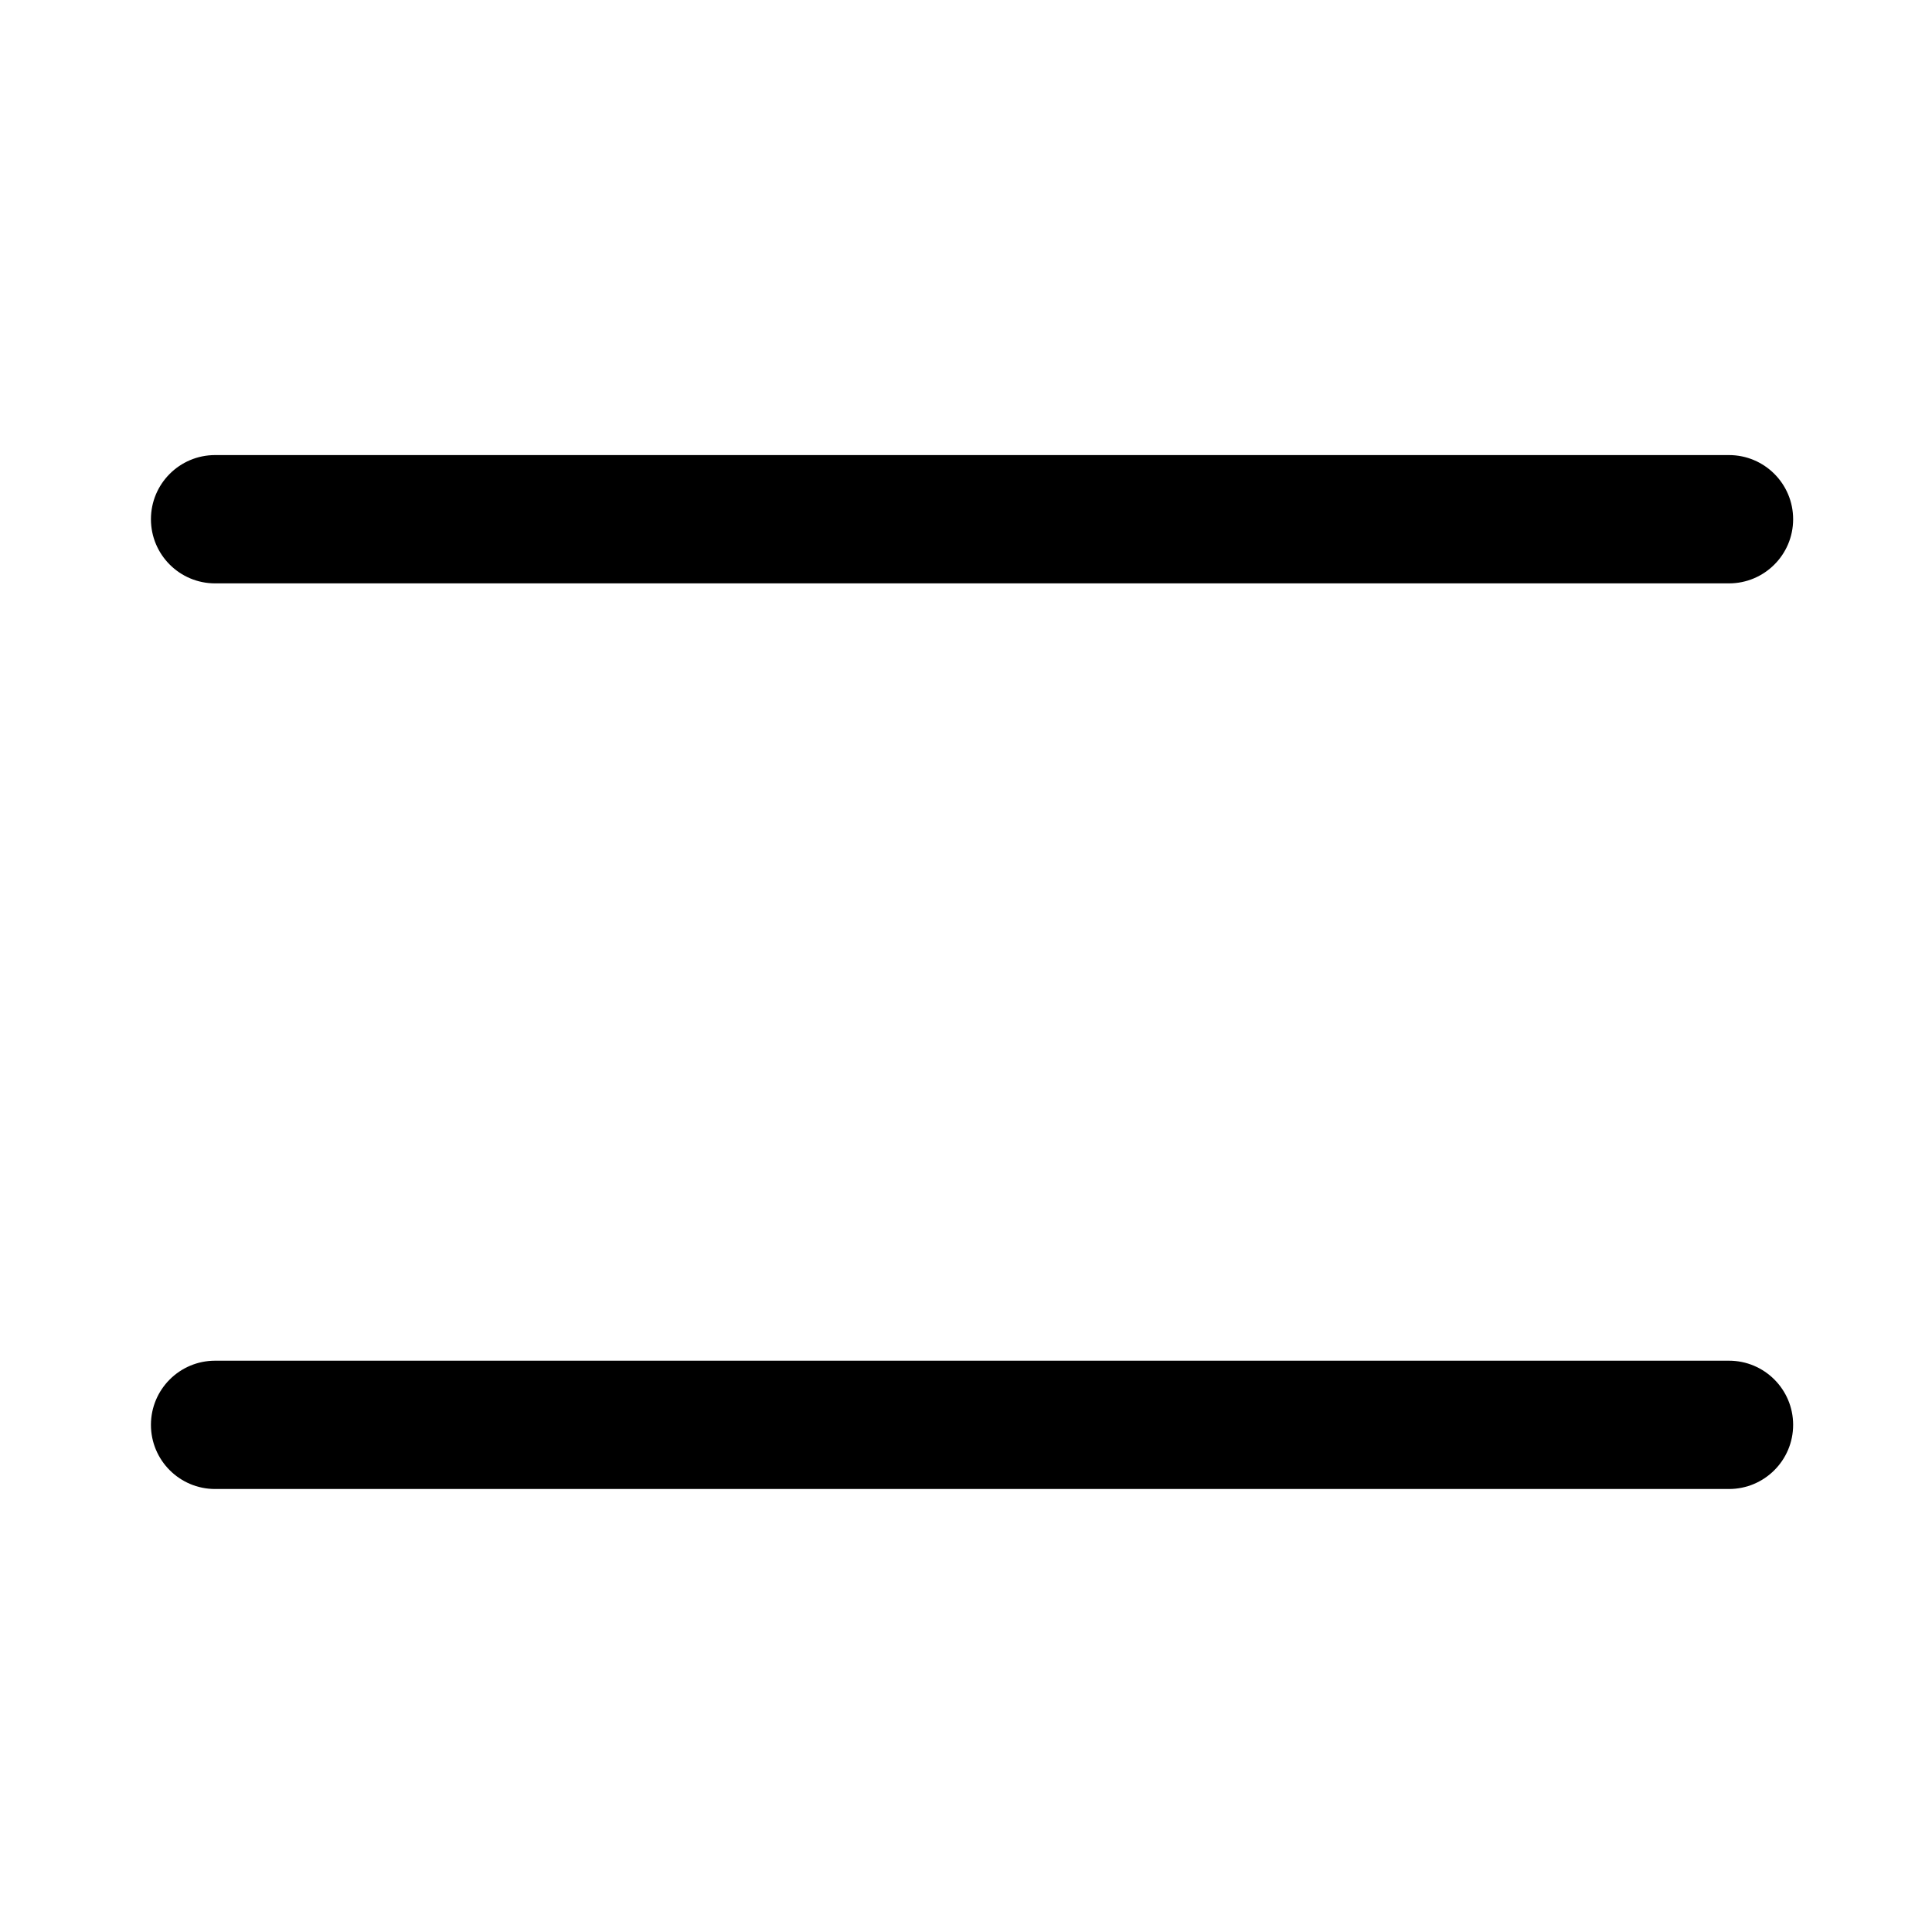 
<svg version="1.1" id="Capa_1" xmlns="http://www.w3.org/2000/svg"
	 viewBox="0 0 512 512" >
	<g id="menu-icon" stroke-width="80">
		<path d="M492,236H20c-11.046,0-20,8.954-20,20c0,11.046,8.954,20,20,20h472c11.046,0,20-8.954,20-20S503.046,236,492,236z"
    transform="translate(40 -80) scale(0.85)"  />
		<path d="M492,236H20c-11.046,0-20,8.954-20,20c0,11.046,8.954,20,20,20h472c11.046,0,20-8.954,20-20S503.046,236,492,236z" transform="translate(40 160) scale(0.85)" stroke-width="80" />
	</g>
</svg>
